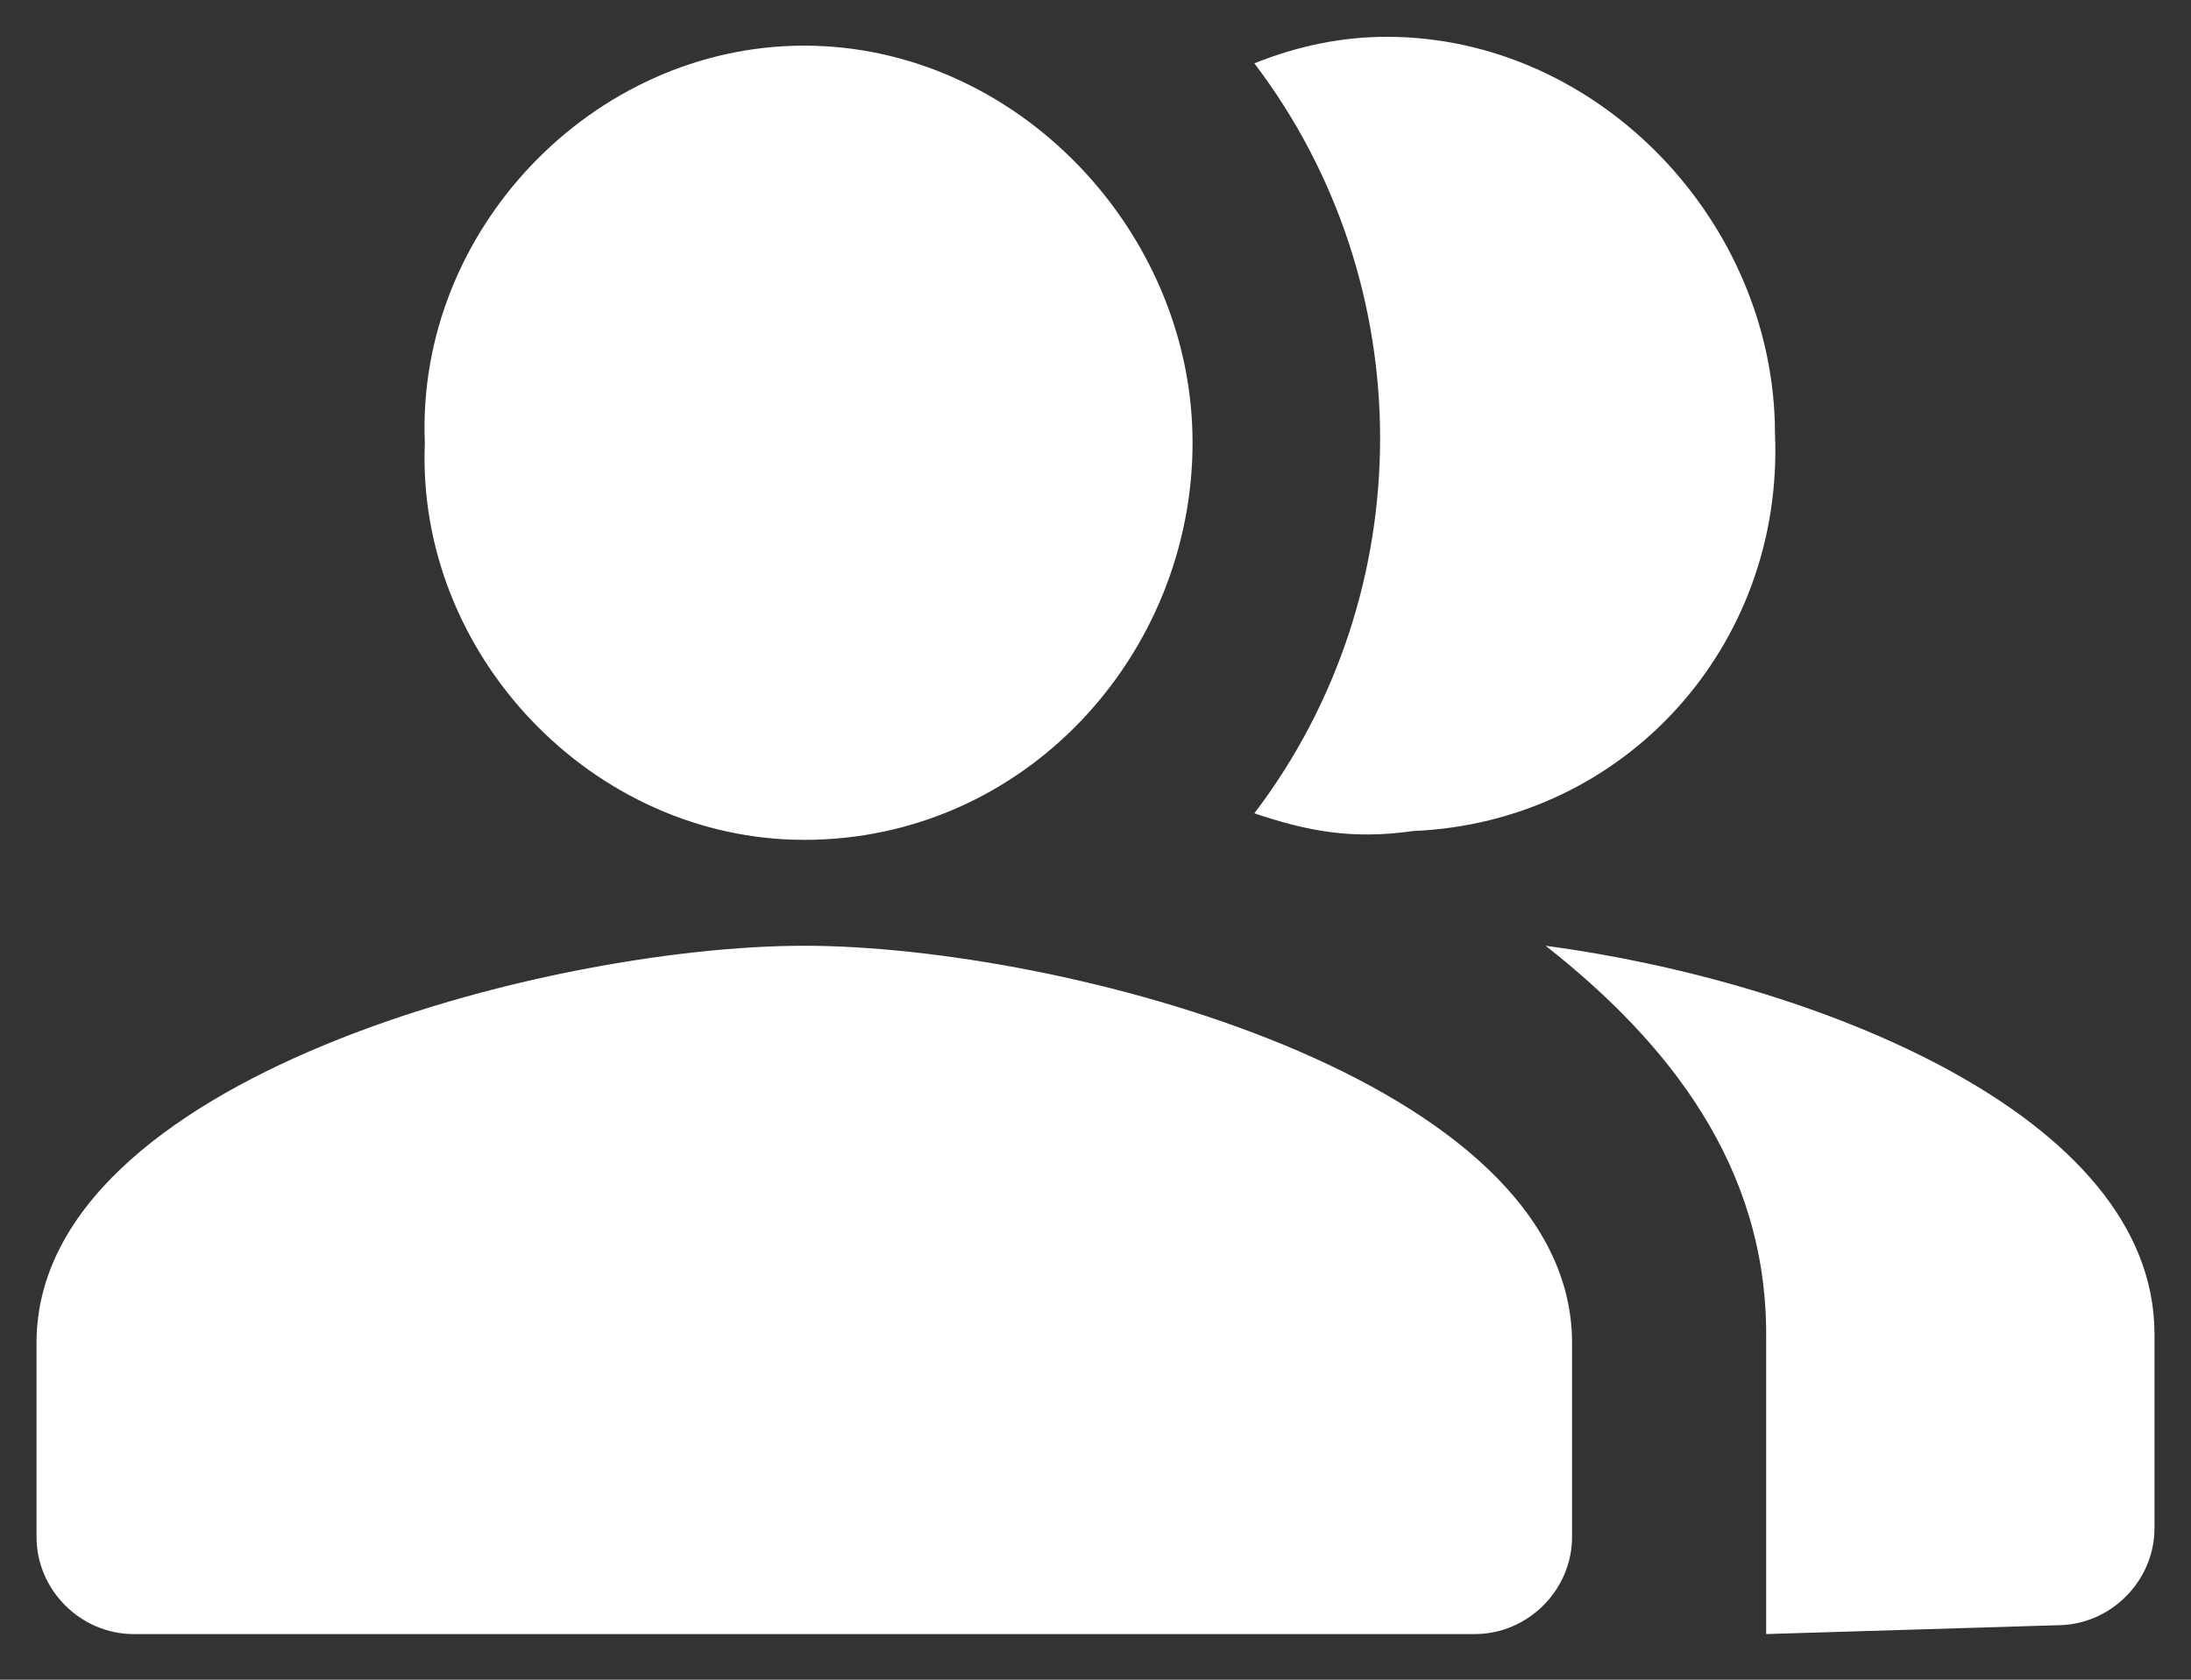 <svg width="30" height="23" viewBox="0 0 30 23" fill="none" xmlns="http://www.w3.org/2000/svg">
<rect x="0" y="0" width="30" height="23" fill="#333333" stroke="none"/>
<path d="M24.183 22.375V18.267C24.183 15.971 22.854 14.279 21.163 12.95C24.788 13.433 29.5 15.246 29.5 18.267V20.925C29.5 21.65 28.896 22.254 28.171 22.254L24.183 22.375ZM1.829 22.375C1.104 22.375 0.5 21.771 0.5 21.046V18.387C0.5 14.762 7.508 12.95 11.012 12.95C14.517 12.95 21.525 14.762 21.525 18.387V21.046C21.525 21.771 20.921 22.375 20.196 22.375H1.829ZM17.175 11.137C19.471 8.117 19.471 3.887 17.175 0.867C17.779 0.625 18.383 0.504 18.988 0.504C21.887 0.504 24.304 3.042 24.304 5.942C24.425 8.842 22.25 11.258 19.35 11.379C18.504 11.5 17.9 11.379 17.175 11.137ZM5.817 6.062C5.696 3.162 8.113 0.625 11.012 0.625C13.912 0.625 16.329 3.162 16.329 6.062C16.329 8.962 14.033 11.5 11.012 11.5C8.113 11.5 5.696 8.962 5.817 6.062Z" fill="white"/>
</svg>
